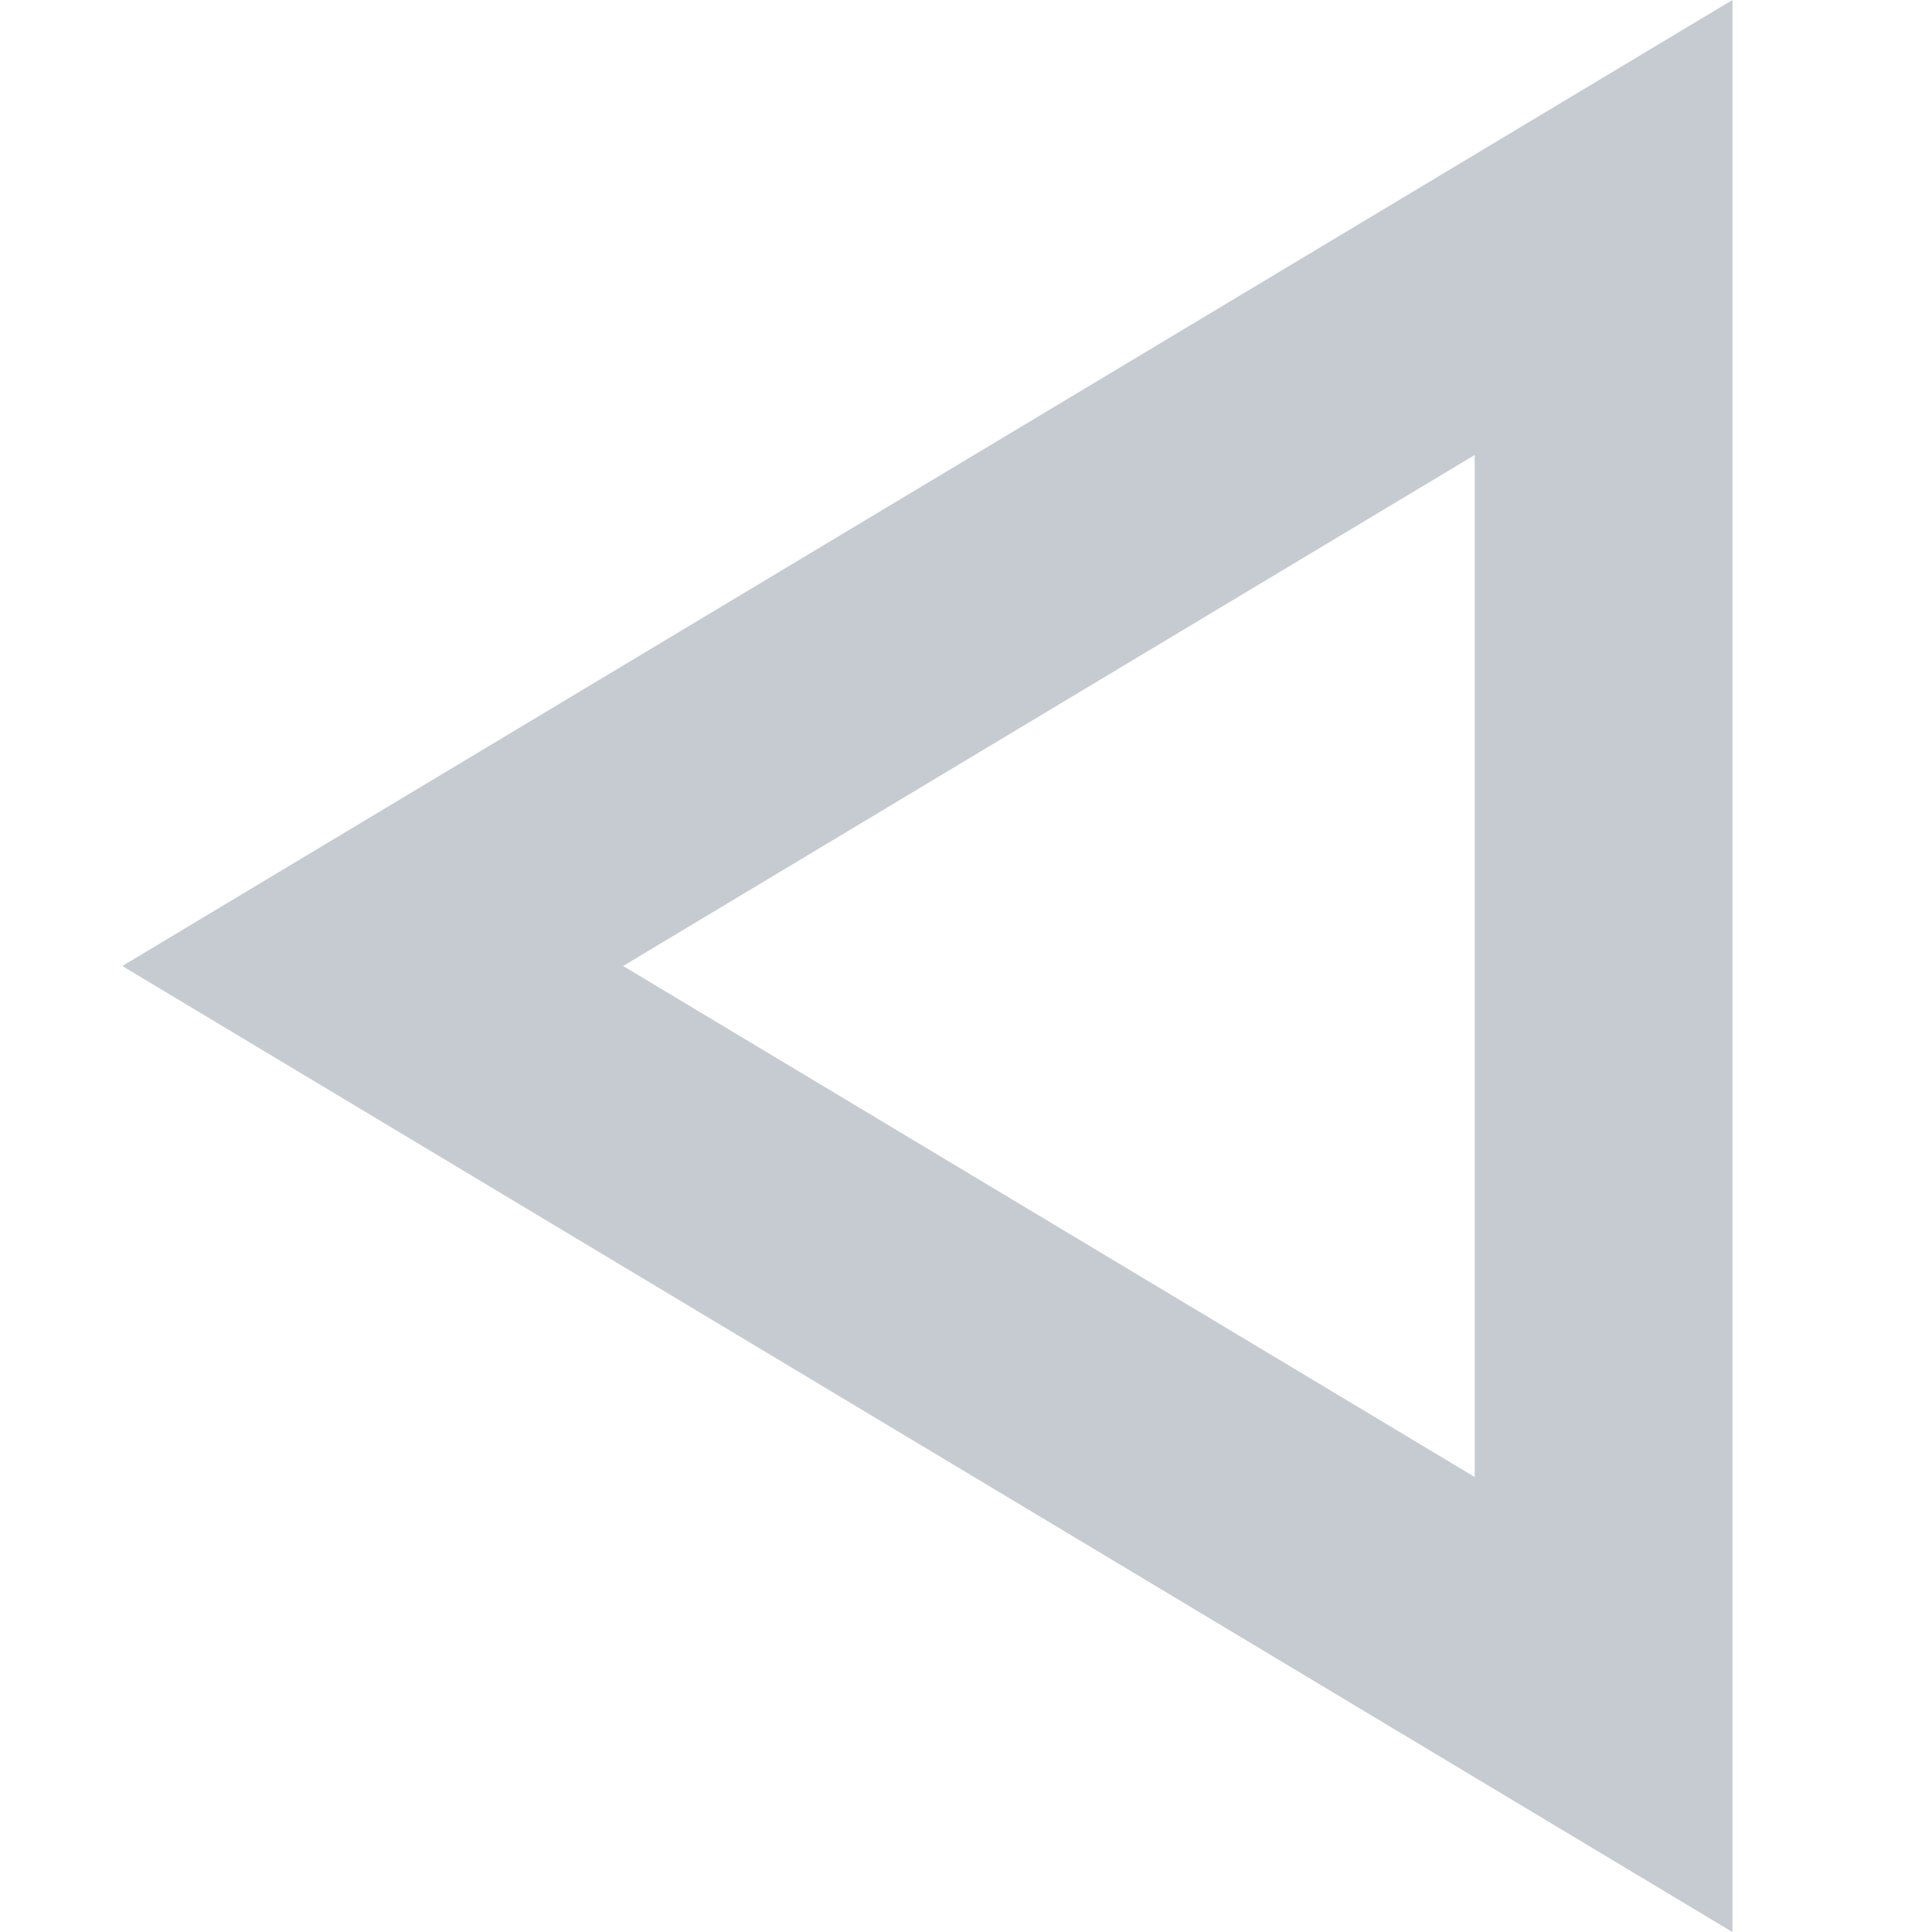 <svg id="Layer_1" data-name="Layer 1" xmlns="http://www.w3.org/2000/svg" viewBox="0 0 100 100"><defs><style>.cls-1{fill:#c5cbd1;}</style></defs><title>NextFrame</title><path class="cls-1" d="M76.33,23.55v52.9L32.25,50,76.33,23.55M89.67,0,6.33,50l83.34,50V0Z"/></svg>